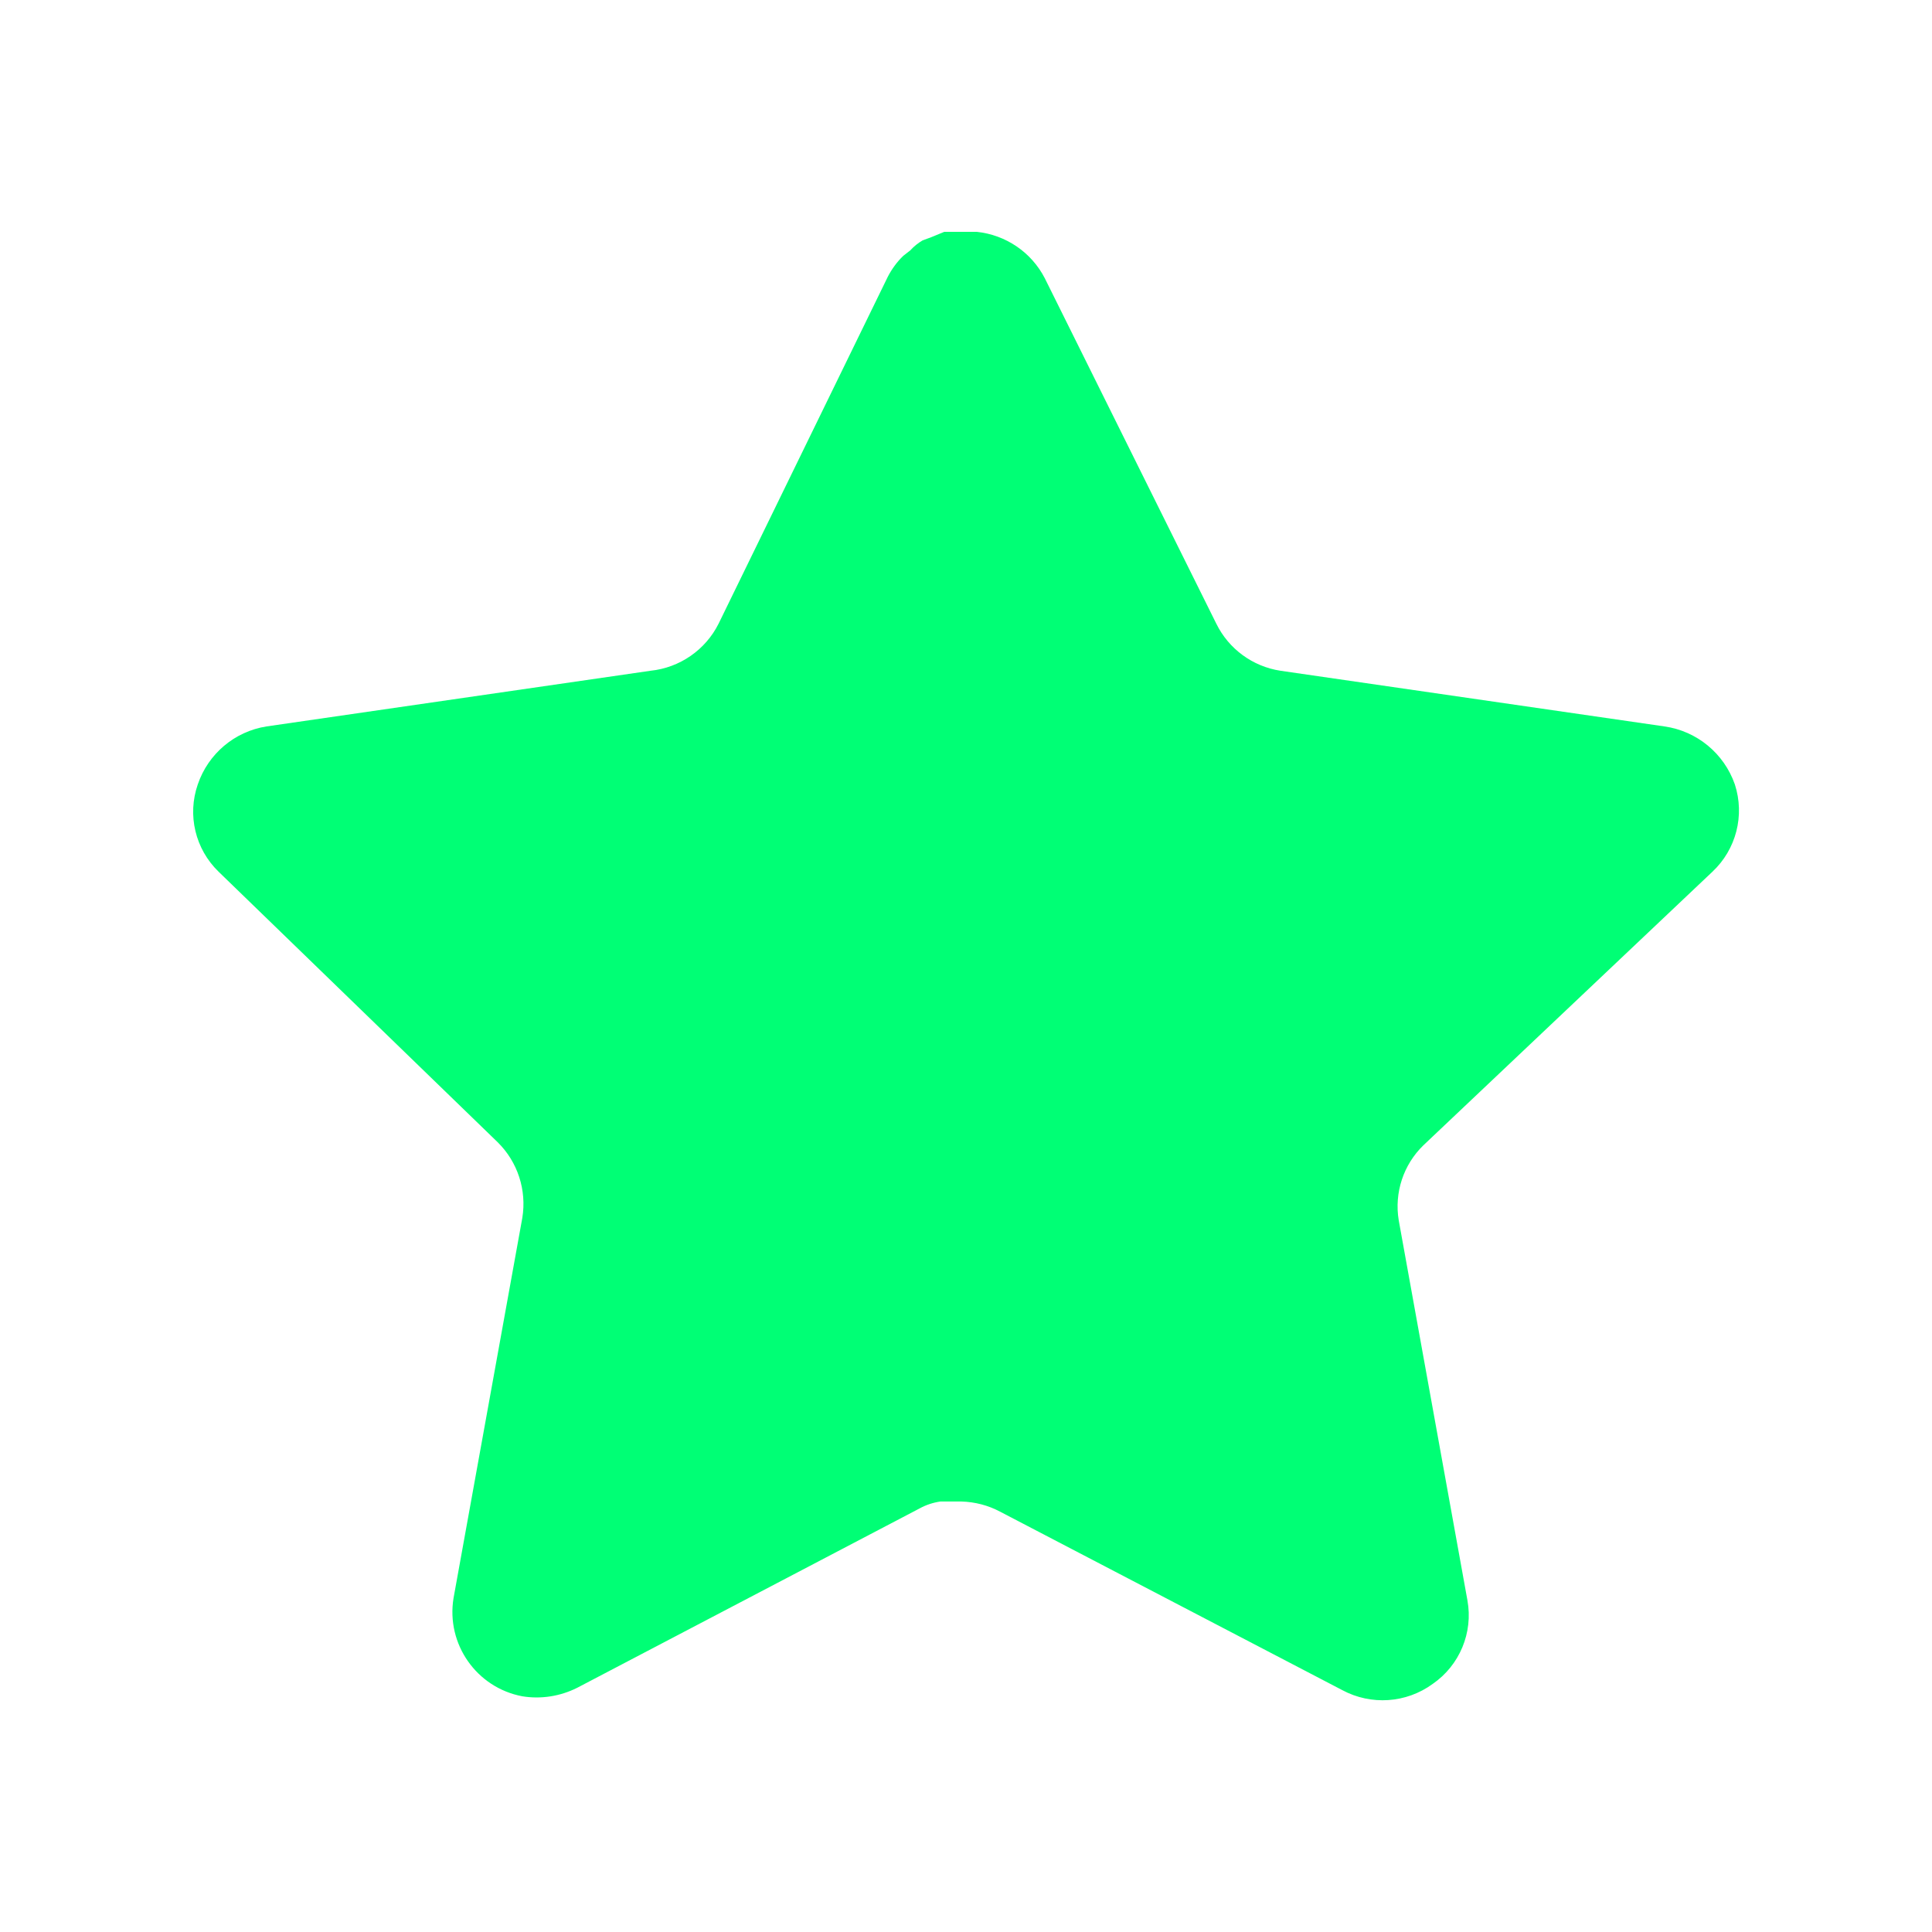 <svg width="40" height="40" viewBox="0 0 40 40" fill="none" xmlns="http://www.w3.org/2000/svg">
<path d="M29.47 23.712C29.055 24.114 28.865 24.695 28.959 25.264L30.382 33.136C30.502 33.803 30.22 34.479 29.662 34.864C29.114 35.264 28.386 35.312 27.79 34.992L20.703 31.296C20.457 31.165 20.183 31.095 19.903 31.087H19.47C19.319 31.109 19.172 31.157 19.038 31.231L11.95 34.944C11.599 35.12 11.202 35.183 10.814 35.12C9.866 34.941 9.234 34.039 9.39 33.087L10.814 25.215C10.908 24.64 10.718 24.056 10.303 23.648L4.526 18.048C4.042 17.579 3.874 16.875 4.095 16.24C4.31 15.607 4.857 15.144 5.518 15.04L13.47 13.887C14.074 13.824 14.606 13.456 14.878 12.912L18.382 5.728C18.465 5.568 18.572 5.421 18.702 5.296L18.846 5.184C18.921 5.101 19.007 5.032 19.103 4.976L19.278 4.912L19.55 4.8H20.223C20.825 4.863 21.354 5.223 21.631 5.76L25.182 12.912C25.438 13.435 25.935 13.799 26.51 13.887L34.462 15.04C35.134 15.136 35.695 15.6 35.918 16.24C36.127 16.882 35.946 17.586 35.454 18.048L29.47 23.712Z" fill="#00FF75"/>
</svg>

